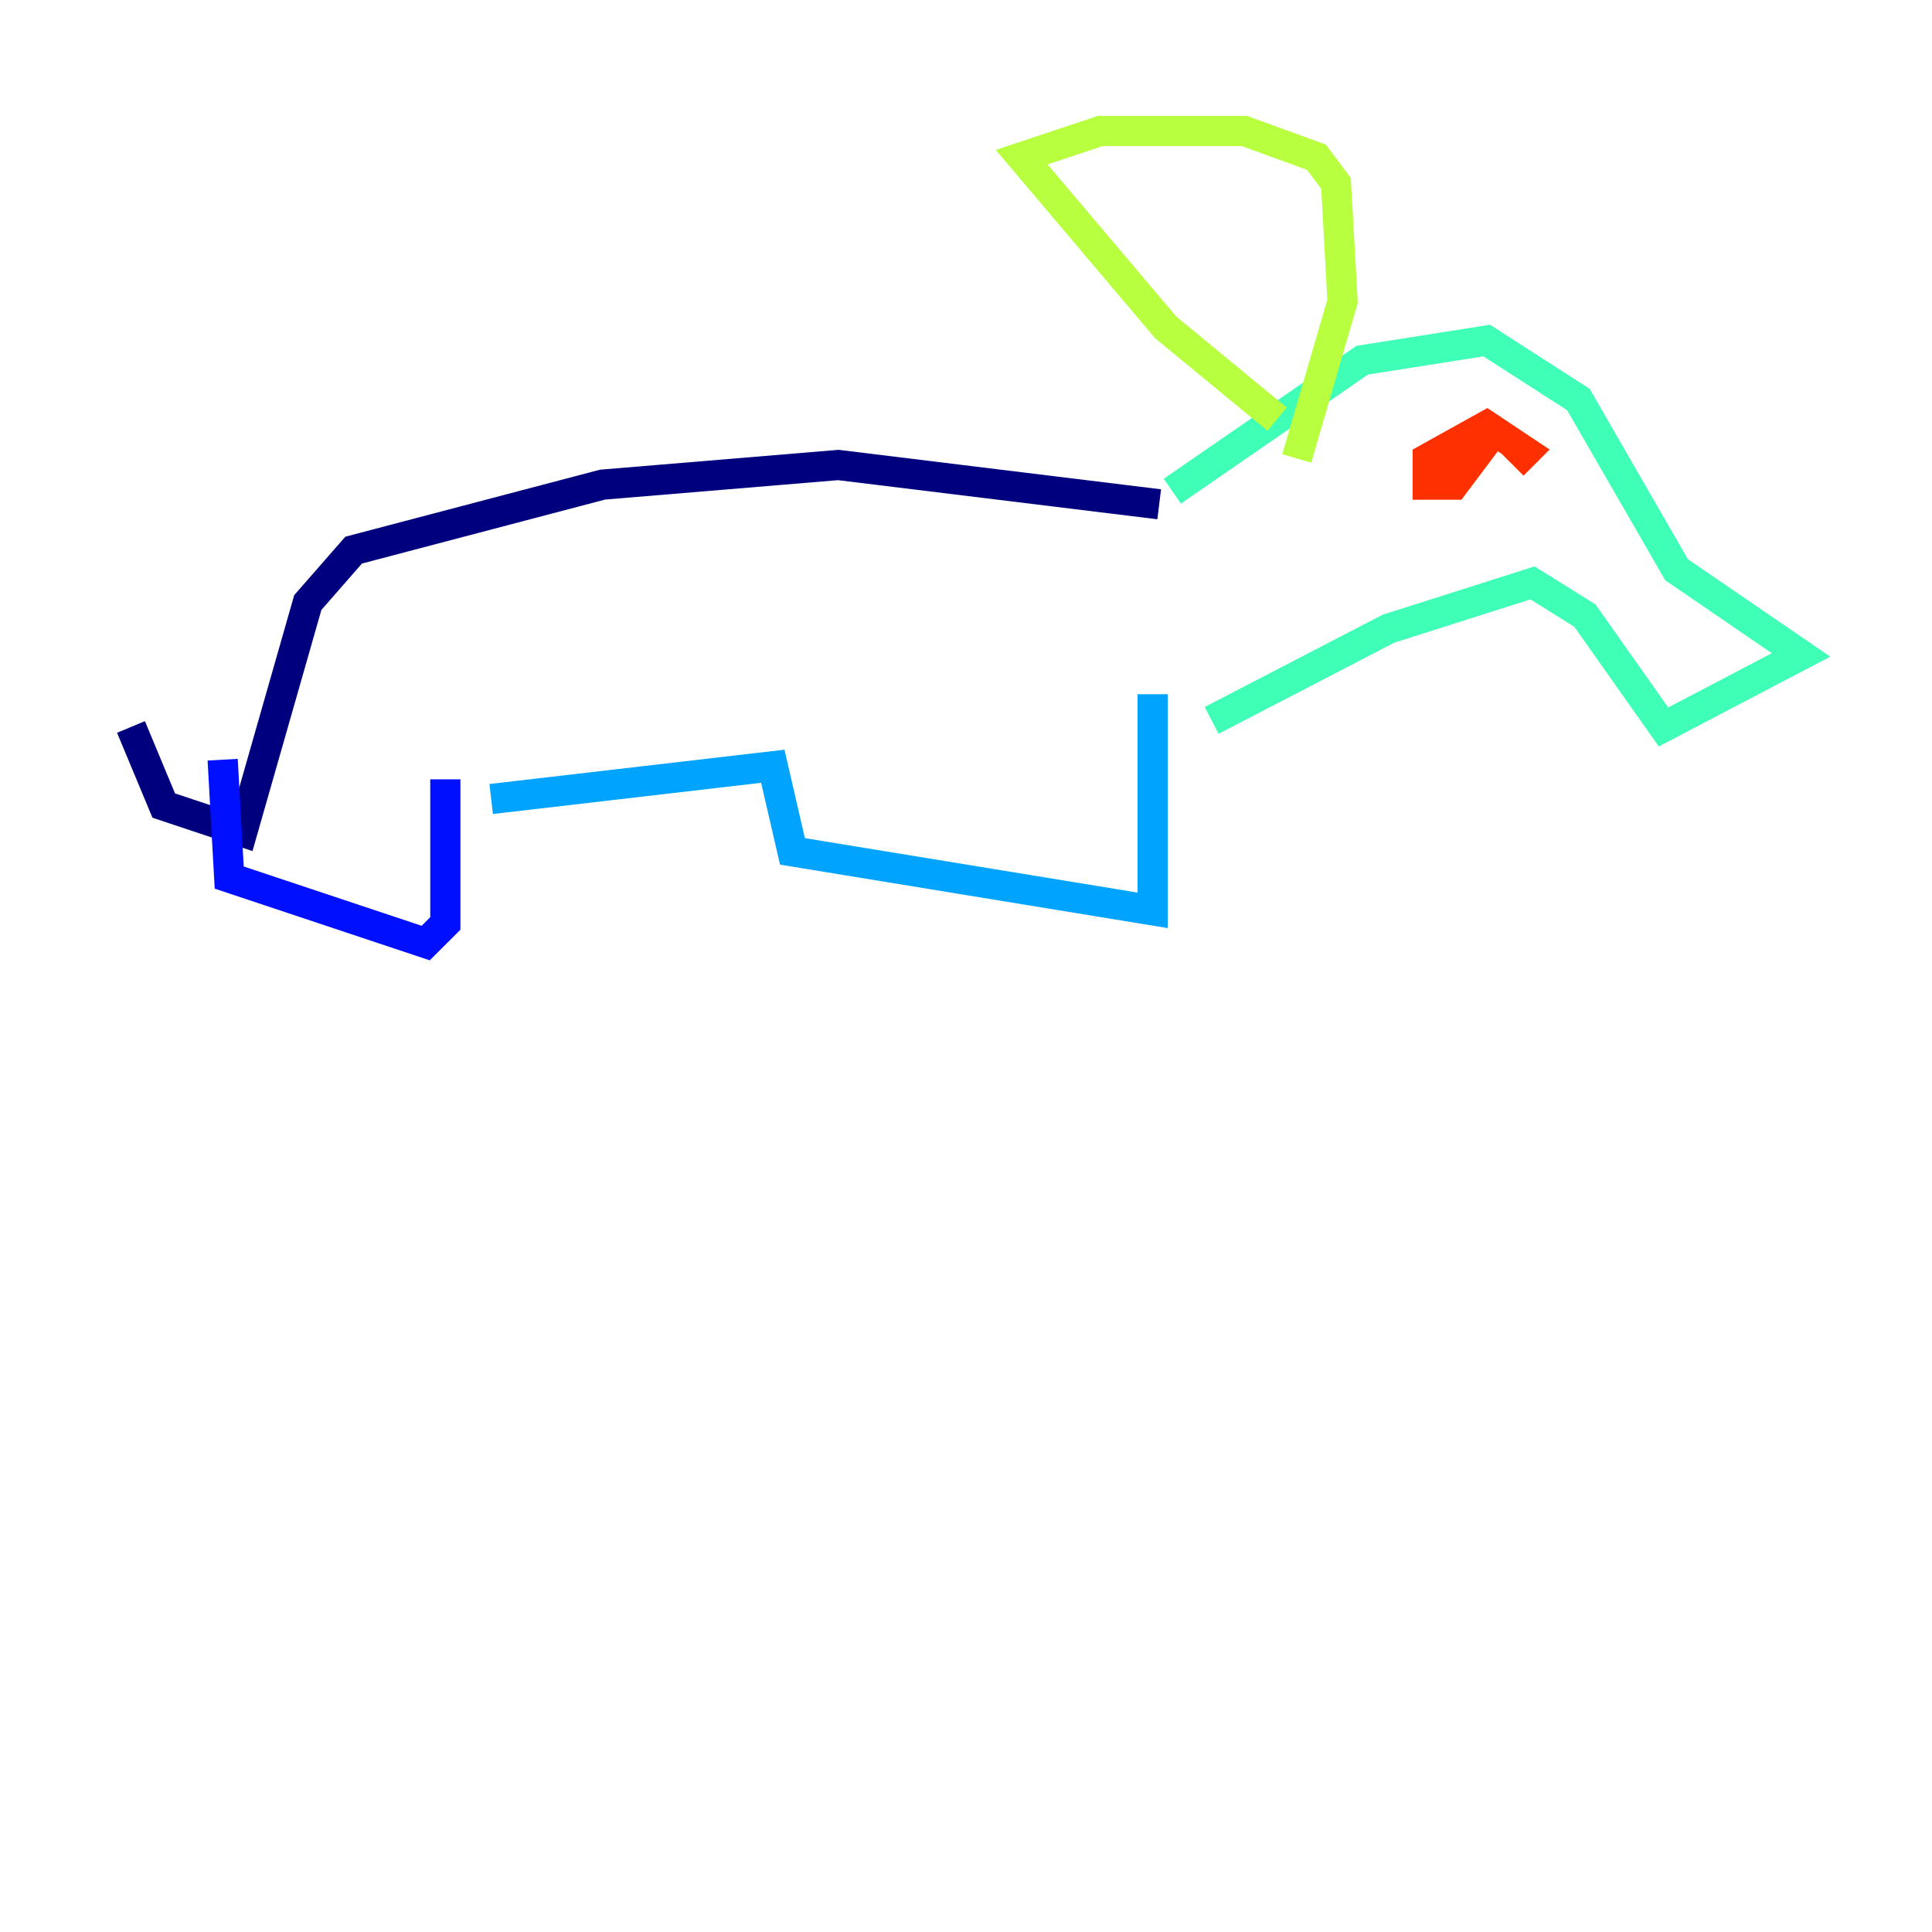 <?xml version="1.0" encoding="utf-8" ?>
<svg baseProfile="tiny" height="128" version="1.2" viewBox="0,0,128,128" width="128" xmlns="http://www.w3.org/2000/svg" xmlns:ev="http://www.w3.org/2001/xml-events" xmlns:xlink="http://www.w3.org/1999/xlink"><defs /><polyline fill="none" points="76.8,33.41 55.539,30.807 39.919,32.108 23.43,36.447 20.393,39.919 16.054,55.105 10.848,53.37 8.678,48.163" stroke="#00007f" stroke-width="2" /><polyline fill="none" points="29.505,51.634 29.505,61.18 28.203,62.481 15.186,58.142 14.752,50.332" stroke="#0010ff" stroke-width="2" /><polyline fill="none" points="76.366,45.993 76.366,60.312 52.502,56.407 51.2,50.766 32.542,52.936" stroke="#00a4ff" stroke-width="2" /><polyline fill="none" points="77.668,32.542 90.251,23.864 98.495,22.563 104.57,26.468 111.078,37.749 119.322,43.39 110.21,48.163 105.003,40.786 101.532,38.617 91.986,41.654 80.271,47.729" stroke="#3fffb7" stroke-width="2" /><polyline fill="none" points="84.61,27.77 77.234,21.695 67.688,10.414 72.895,8.678 82.441,8.678 87.214,10.414 88.515,12.149 88.949,19.959 85.912,30.373" stroke="#b7ff3f" stroke-width="2" /><polyline fill="none" points="100.664,29.071 100.664,29.071" stroke="#ffb900" stroke-width="2" /><polyline fill="none" points="100.231,30.807 101.098,29.939 98.495,28.203 94.59,30.373 94.59,32.108 96.325,32.108 97.627,30.373 95.458,30.373" stroke="#ff3000" stroke-width="2" /><polyline fill="none" points="8.678,46.861 8.678,46.861" stroke="#7f0000" stroke-width="2" /></svg>
